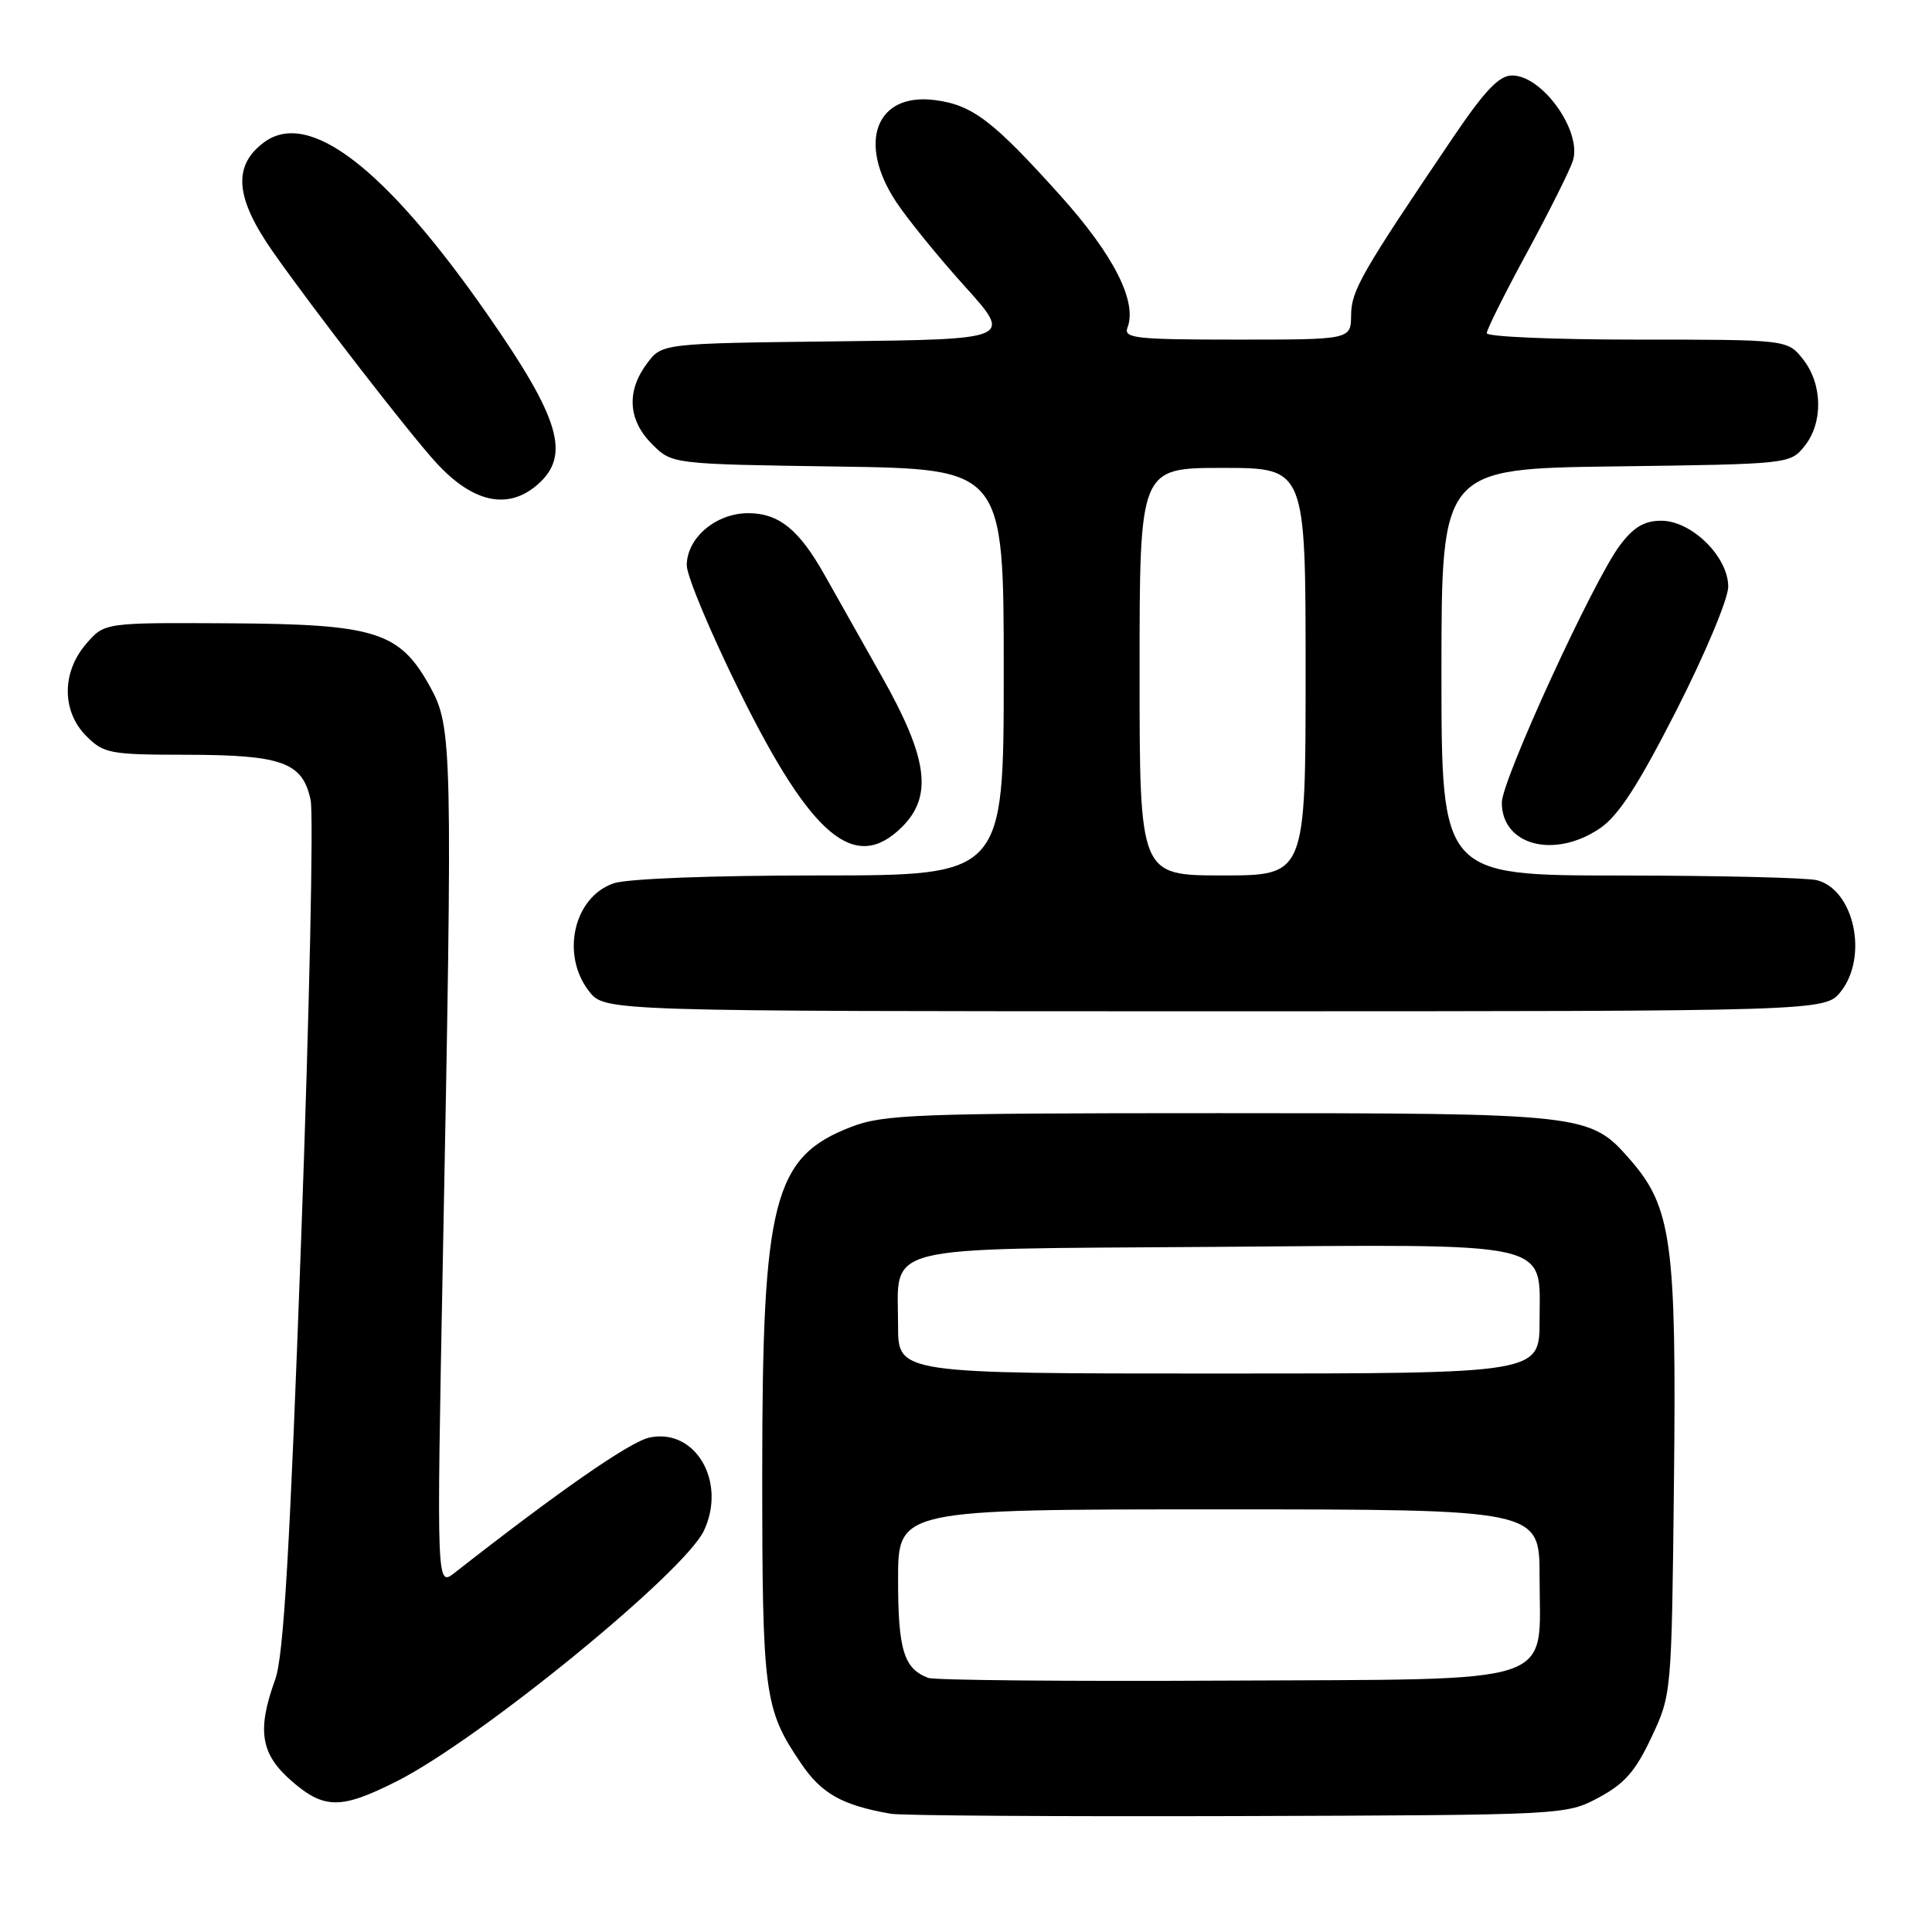 <?xml version="1.0" encoding="UTF-8" standalone="no"?>
<!DOCTYPE svg PUBLIC "-//W3C//DTD SVG 1.1//EN" "http://www.w3.org/Graphics/SVG/1.1/DTD/svg11.dtd" >
<svg xmlns="http://www.w3.org/2000/svg" xmlns:xlink="http://www.w3.org/1999/xlink" version="1.1" viewBox="0 0 256 256">
 <g >
 <path fill="currentColor"
d=" M 211.83 238.19 C 215.27 236.35 216.72 234.69 218.83 230.19 C 221.50 224.51 221.50 224.47 221.81 196.20 C 222.15 164.60 221.51 159.92 215.92 153.57 C 210.66 147.57 210.01 147.50 161.50 147.50 C 121.28 147.50 117.09 147.66 112.76 149.33 C 102.48 153.30 101.00 159.03 101.00 195.03 C 101.00 224.61 101.25 226.45 106.15 233.67 C 108.87 237.68 111.57 239.19 118.00 240.33 C 119.38 240.58 140.07 240.71 164.00 240.64 C 207.42 240.50 207.51 240.50 211.83 238.19 Z  M 52.59 236.02 C 63.56 230.48 90.65 208.37 93.27 202.83 C 96.33 196.33 92.12 189.16 86.03 190.49 C 83.44 191.06 74.07 197.57 60.26 208.39 C 57.85 210.28 57.85 210.28 58.67 167.39 C 59.99 98.84 59.94 96.34 56.99 91.00 C 52.94 83.68 49.81 82.70 30.26 82.59 C 13.84 82.50 13.84 82.50 11.42 85.31 C 8.16 89.09 8.17 94.26 11.45 97.55 C 13.76 99.85 14.59 100.00 24.70 100.01 C 37.42 100.03 40.10 101.01 41.16 106.01 C 41.56 107.93 41.00 134.02 39.91 164.00 C 38.41 205.37 37.58 219.47 36.47 222.53 C 34.04 229.22 34.52 232.37 38.53 235.90 C 42.93 239.76 45.14 239.78 52.59 236.02 Z  M 243.93 131.37 C 247.57 126.74 245.69 117.95 240.79 116.64 C 239.53 116.30 227.81 116.02 214.75 116.01 C 191.00 116.00 191.00 116.00 191.00 89.05 C 191.00 62.10 191.00 62.10 214.09 61.80 C 236.98 61.50 237.20 61.48 239.09 59.14 C 241.59 56.05 241.52 50.93 238.93 47.63 C 236.85 45.00 236.85 45.00 216.93 45.00 C 205.97 45.00 197.00 44.62 197.00 44.15 C 197.00 43.68 199.41 38.84 202.37 33.40 C 205.32 27.95 208.04 22.50 208.42 21.29 C 209.64 17.38 204.37 10.00 200.37 10.00 C 198.64 10.00 196.77 11.96 192.51 18.25 C 180.36 36.22 179.06 38.49 179.03 41.75 C 179.00 45.00 179.00 45.00 163.89 45.00 C 150.44 45.00 148.85 44.82 149.40 43.40 C 150.71 39.98 147.57 33.79 140.57 25.99 C 131.61 16.01 128.89 13.93 123.94 13.27 C 116.09 12.21 113.53 18.87 118.75 26.76 C 120.26 29.04 124.35 34.08 127.84 37.94 C 134.17 44.96 134.17 44.96 110.94 45.23 C 87.71 45.50 87.71 45.50 85.73 48.16 C 82.98 51.84 83.22 55.68 86.40 58.85 C 89.04 61.50 89.04 61.50 111.02 61.82 C 133.00 62.14 133.00 62.14 133.00 89.07 C 133.00 116.00 133.00 116.00 108.65 116.00 C 94.22 116.00 83.07 116.43 81.29 117.05 C 76.00 118.89 74.28 126.55 78.07 131.37 C 80.15 134.00 80.15 134.00 161.00 134.00 C 241.85 134.00 241.85 134.00 243.93 131.37 Z  M 119.55 109.55 C 123.63 105.46 122.94 100.43 116.84 89.63 C 114.00 84.61 110.61 78.59 109.30 76.25 C 105.89 70.17 103.21 68.00 99.13 68.00 C 94.86 68.00 91.00 71.28 91.00 74.91 C 91.00 76.32 94.15 83.84 98.00 91.63 C 107.55 110.97 113.32 115.77 119.55 109.55 Z  M 212.01 109.75 C 214.47 108.08 217.09 104.02 222.16 94.07 C 225.94 86.64 229.00 79.34 229.00 77.74 C 229.00 73.77 224.15 69.00 220.13 69.00 C 217.88 69.00 216.47 69.84 214.65 72.25 C 211.15 76.89 199.00 103.36 199.00 106.35 C 199.00 112.03 205.98 113.85 212.01 109.75 Z  M 71.16 64.27 C 75.68 60.40 74.26 55.53 64.52 41.57 C 51.04 22.24 40.94 14.46 35.00 18.85 C 30.81 21.95 31.14 26.19 36.16 33.36 C 41.50 40.98 54.30 57.52 57.85 61.37 C 62.67 66.60 67.28 67.60 71.16 64.27 Z  M 123.00 222.33 C 119.77 221.12 119.00 218.63 119.00 209.31 C 119.00 200.00 119.00 200.00 161.50 200.00 C 204.00 200.00 204.00 200.00 204.00 208.89 C 204.00 223.56 207.32 222.46 162.34 222.69 C 141.53 222.80 123.83 222.64 123.00 222.33 Z  M 119.00 175.69 C 119.00 164.75 115.87 165.54 160.54 165.22 C 206.56 164.88 204.00 164.30 204.00 175.02 C 204.00 182.00 204.00 182.00 161.50 182.00 C 119.00 182.00 119.00 182.00 119.00 175.69 Z  M 151.00 89.00 C 151.00 62.00 151.00 62.00 162.00 62.00 C 173.00 62.00 173.00 62.00 173.00 89.00 C 173.00 116.00 173.00 116.00 162.00 116.00 C 151.00 116.00 151.00 116.00 151.00 89.00 Z "/>
</g>
</svg>